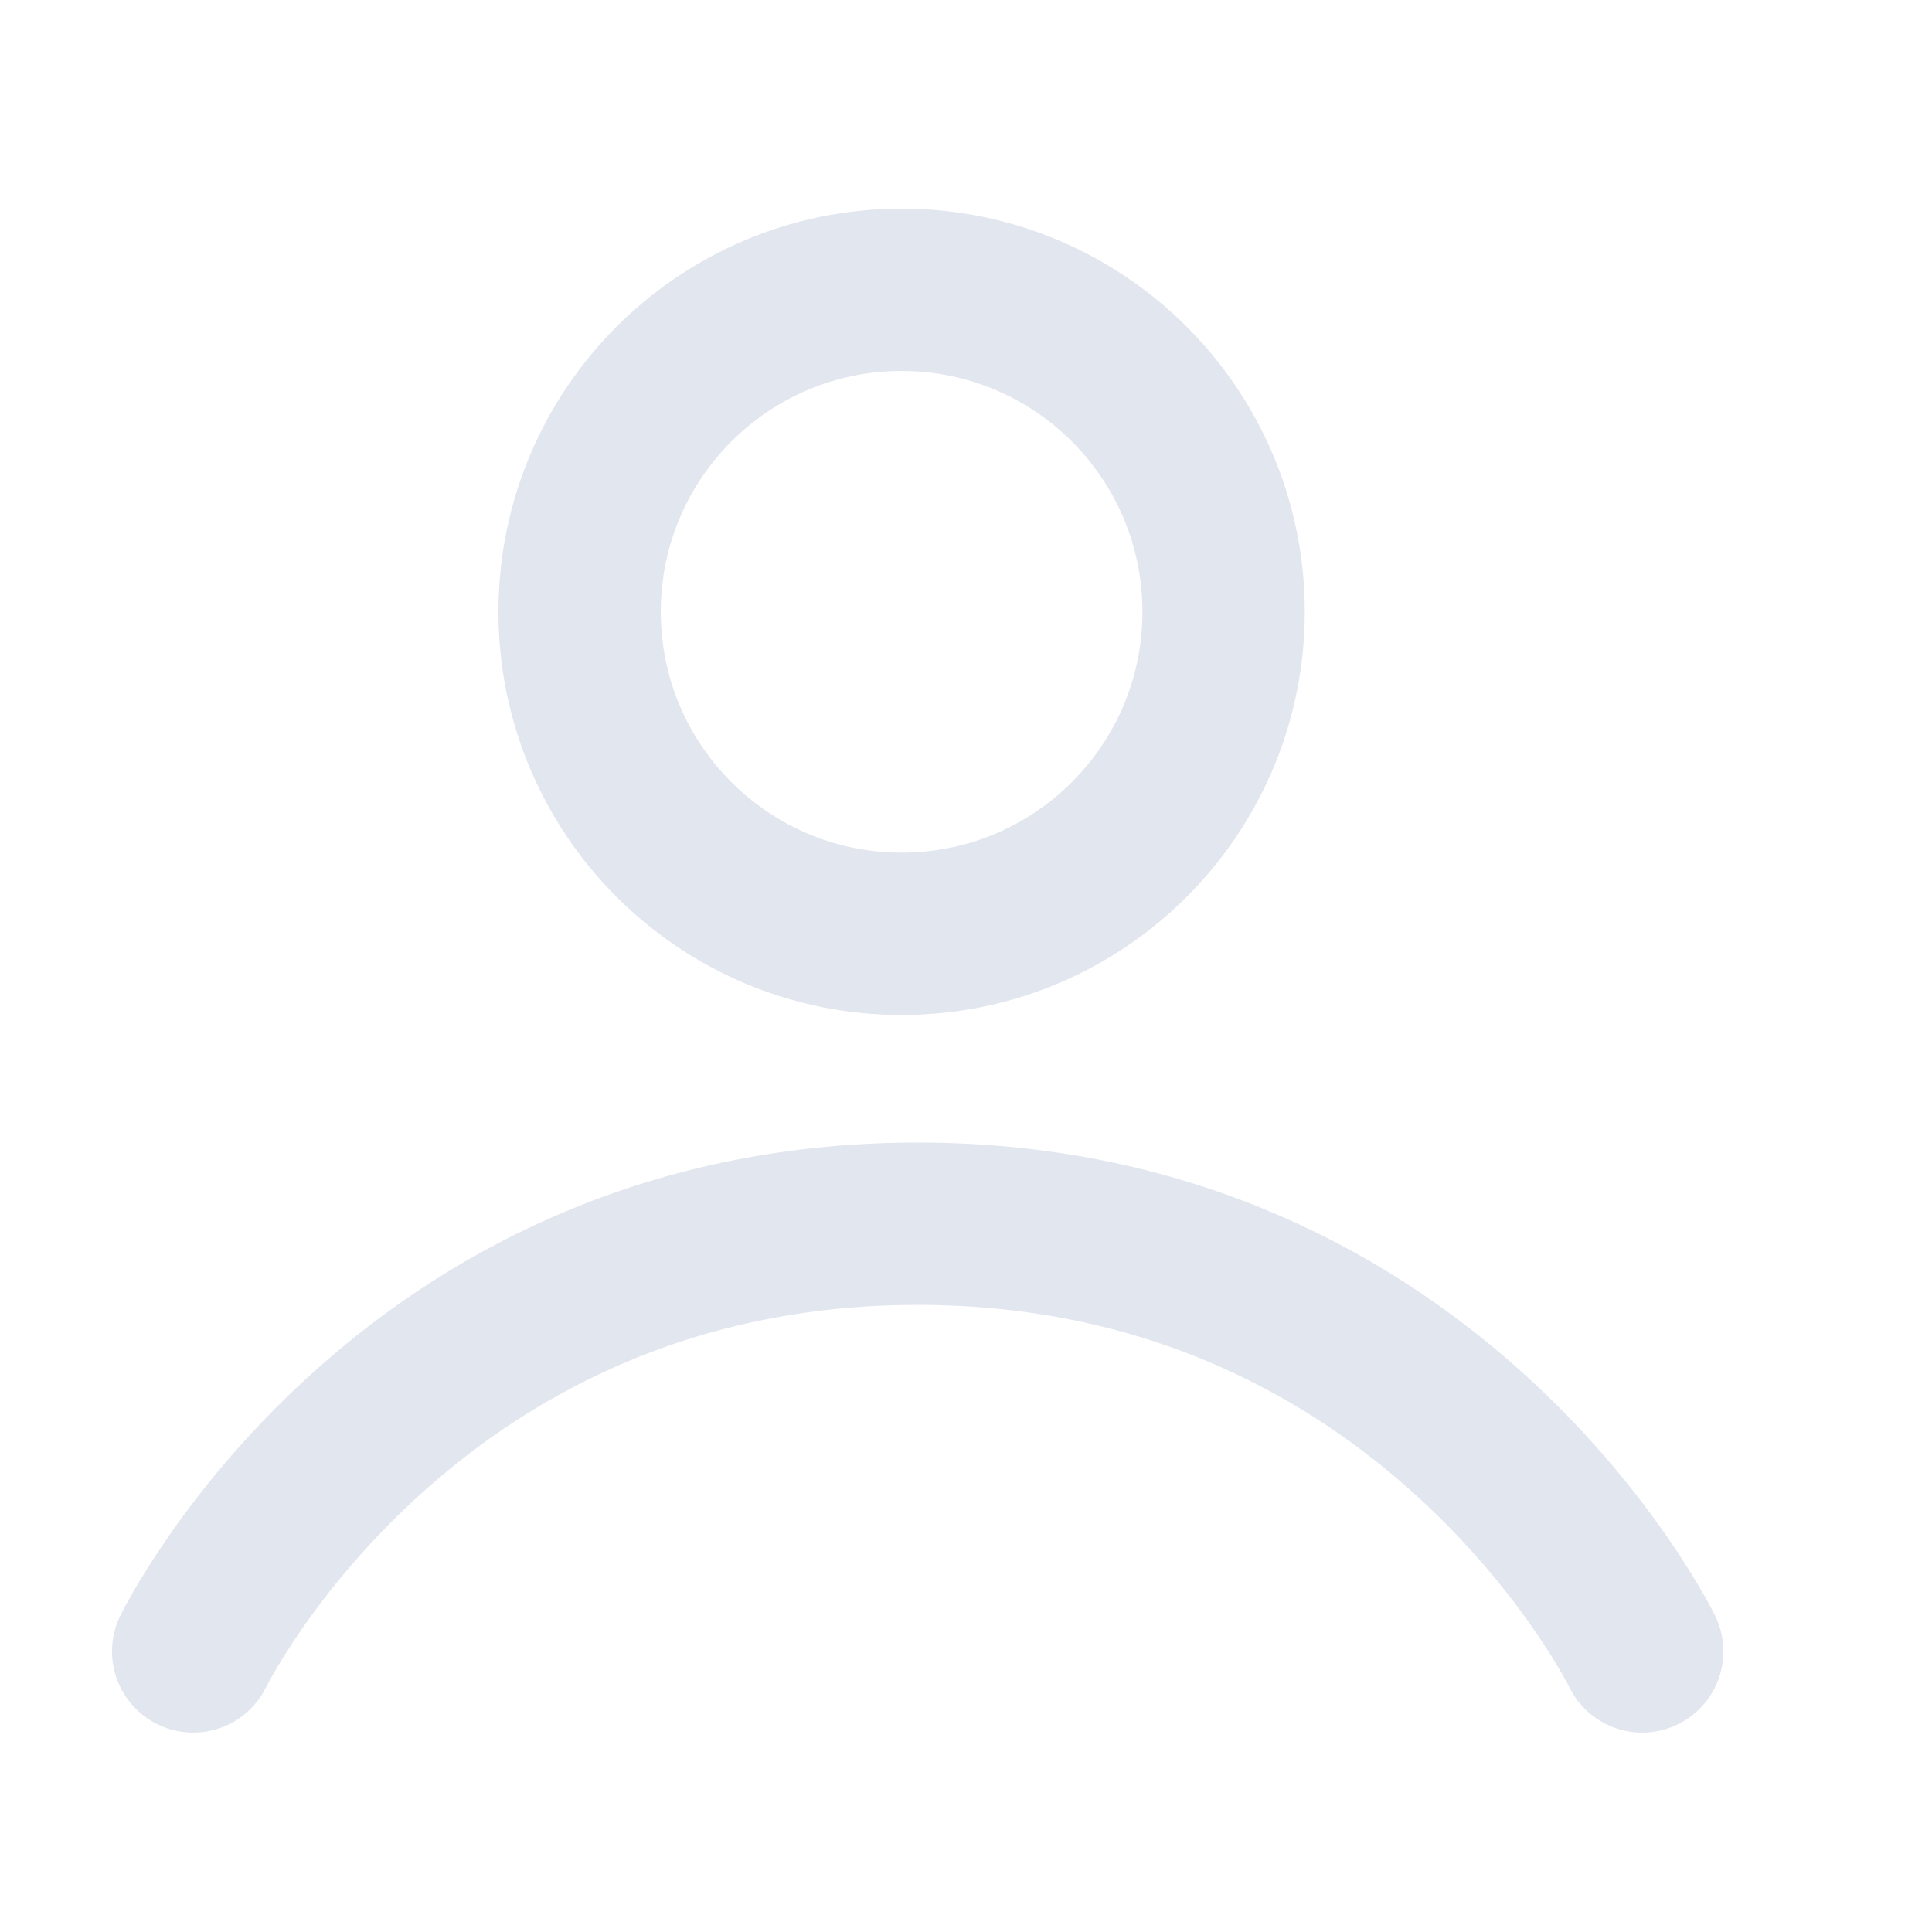 <svg width="30" height="30" viewBox="0 0 30 30" fill="none" xmlns="http://www.w3.org/2000/svg">
<path d="M3 25.643C3 25.643 6.244 19.002 14.25 19.002C22.255 19.002 25.5 25.643 25.5 25.643" stroke="#E2E6EF" stroke-width="2.521" stroke-linecap="round" stroke-linejoin="round"/>
<path d="M14 14.5C16.762 14.5 19 12.261 19 9.5C19 6.739 16.762 4.5 14 4.5C11.239 4.5 9 6.739 9 9.5C9 12.261 11.239 14.5 14 14.5Z" stroke="#E2E6EF" stroke-width="2.521" stroke-linecap="round" stroke-linejoin="round"/>
</svg>
